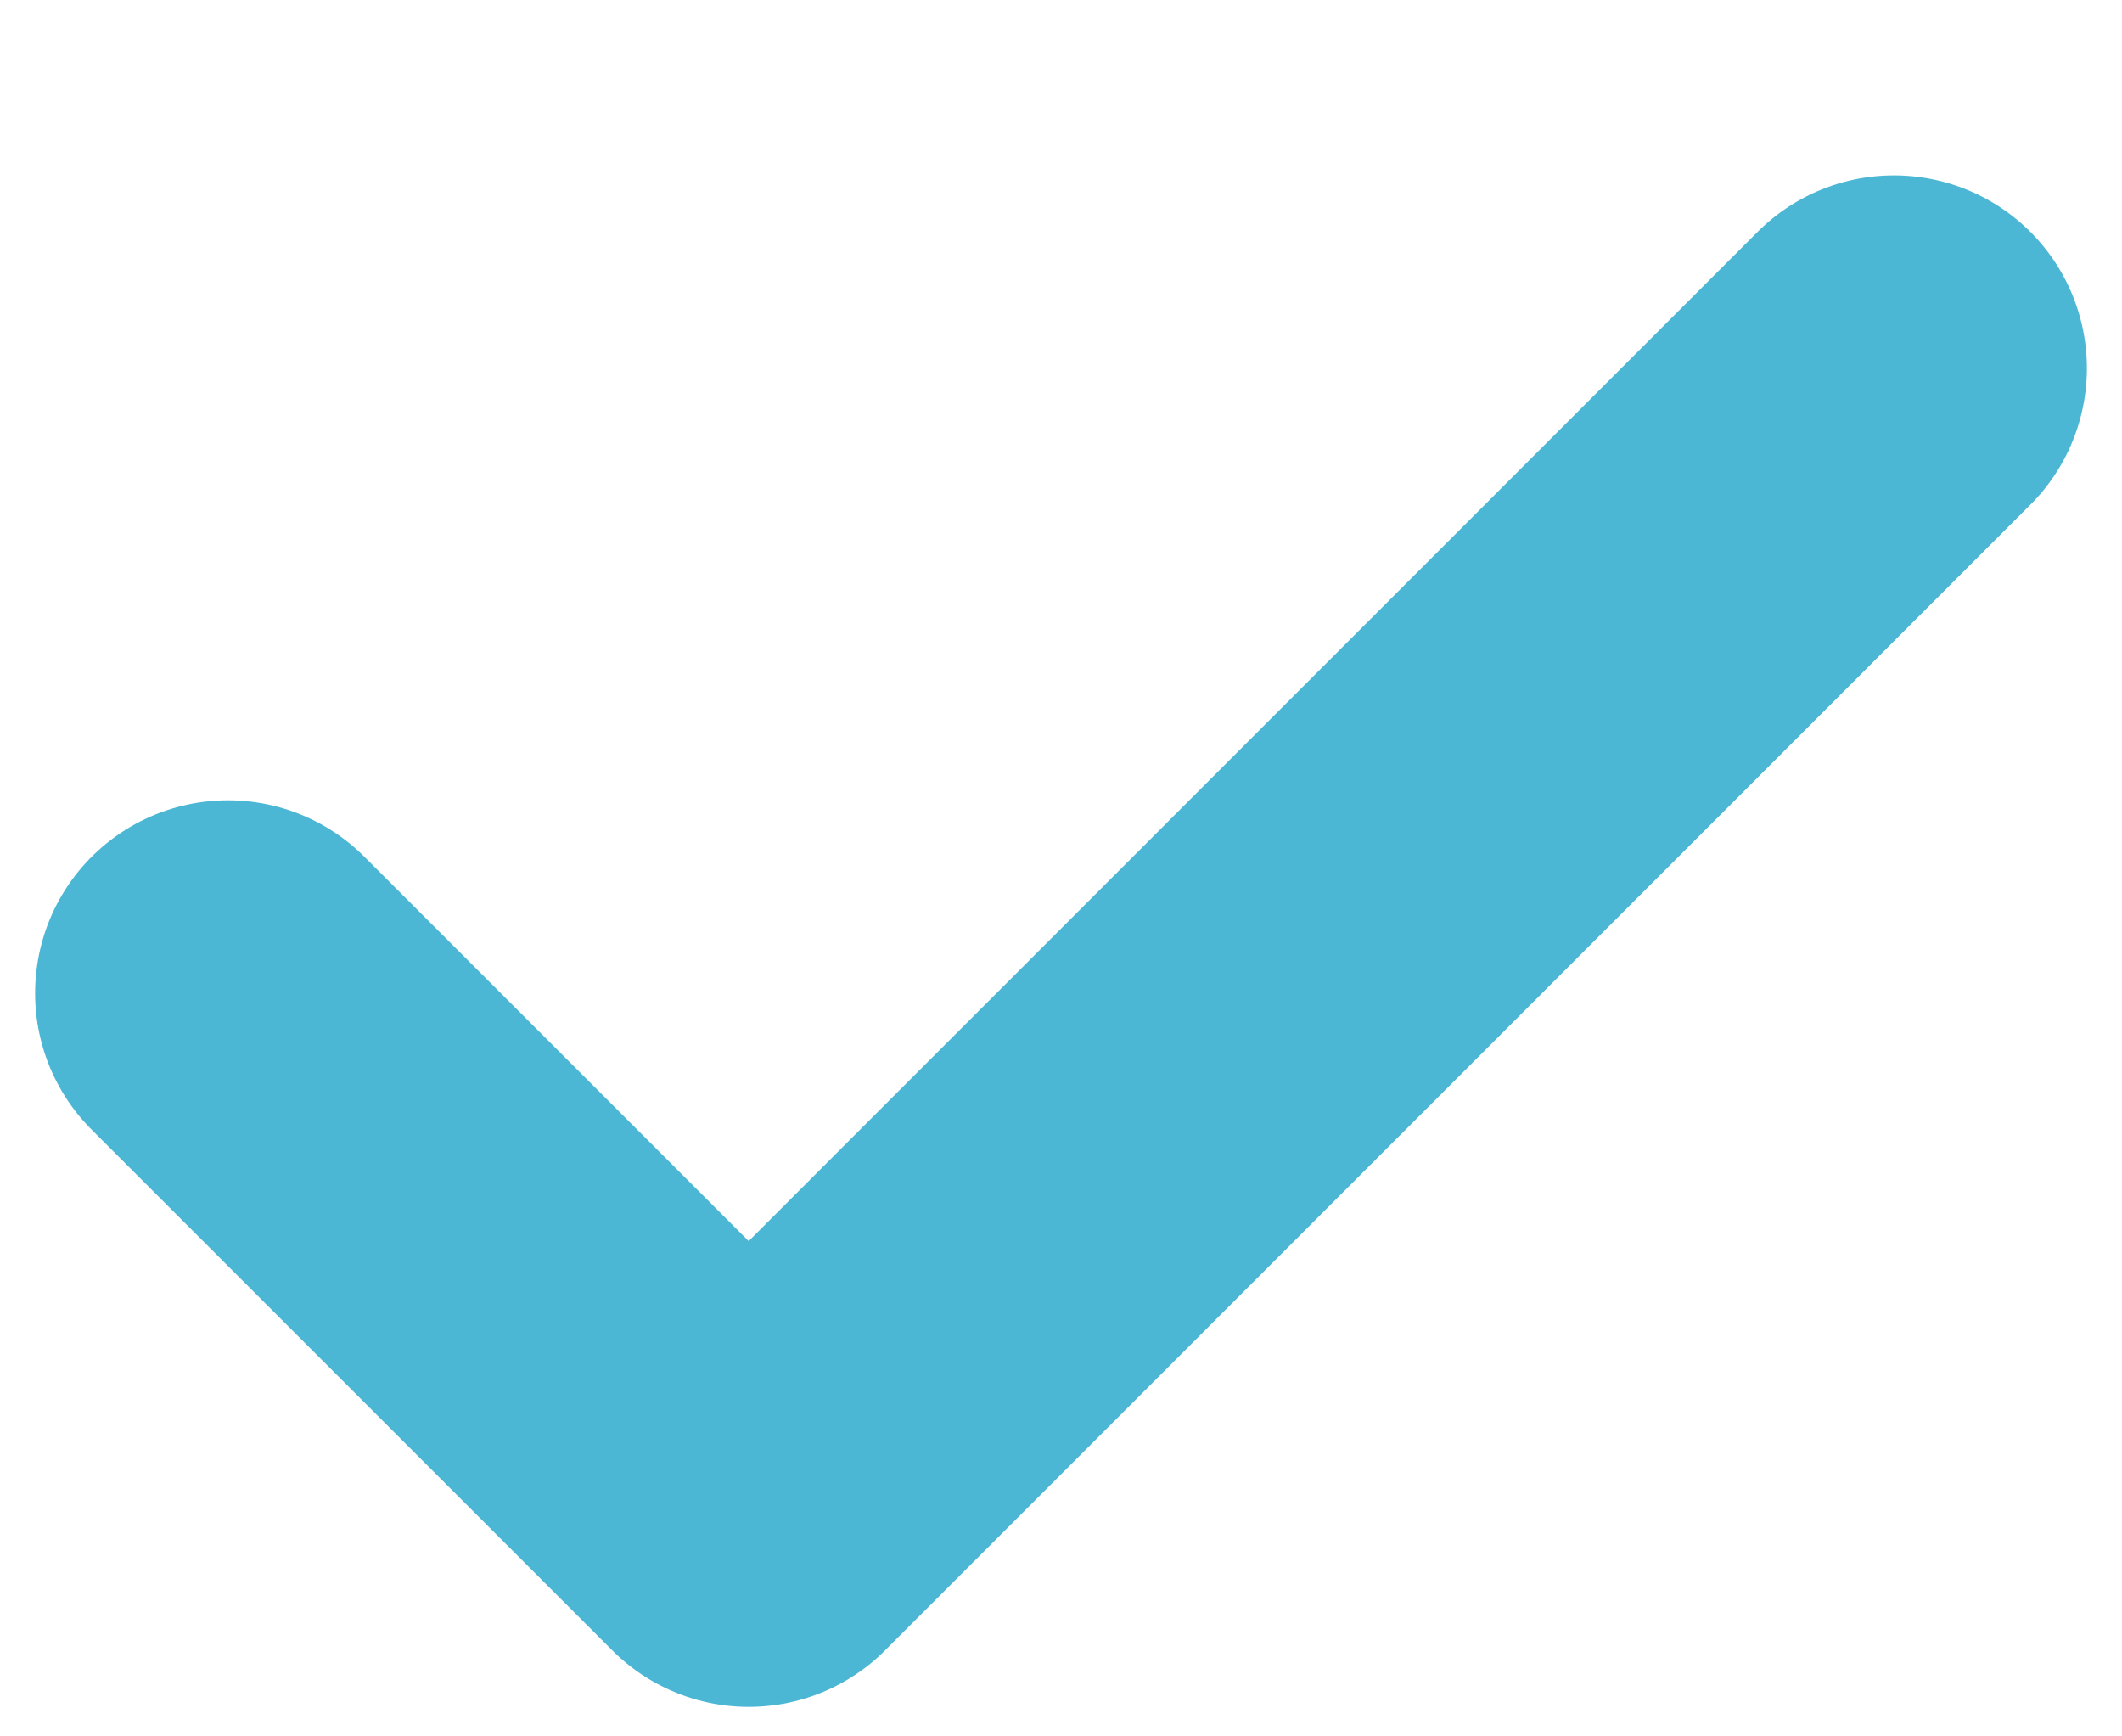 <svg width="11" height="9" viewBox="0 0 11 9" fill="none" xmlns="http://www.w3.org/2000/svg">
<path d="M9.818 1.909L3.881 7.847L1.182 5.148" stroke="#4BB7D4" stroke-width="2" stroke-linecap="round" stroke-linejoin="round"/>
</svg>
